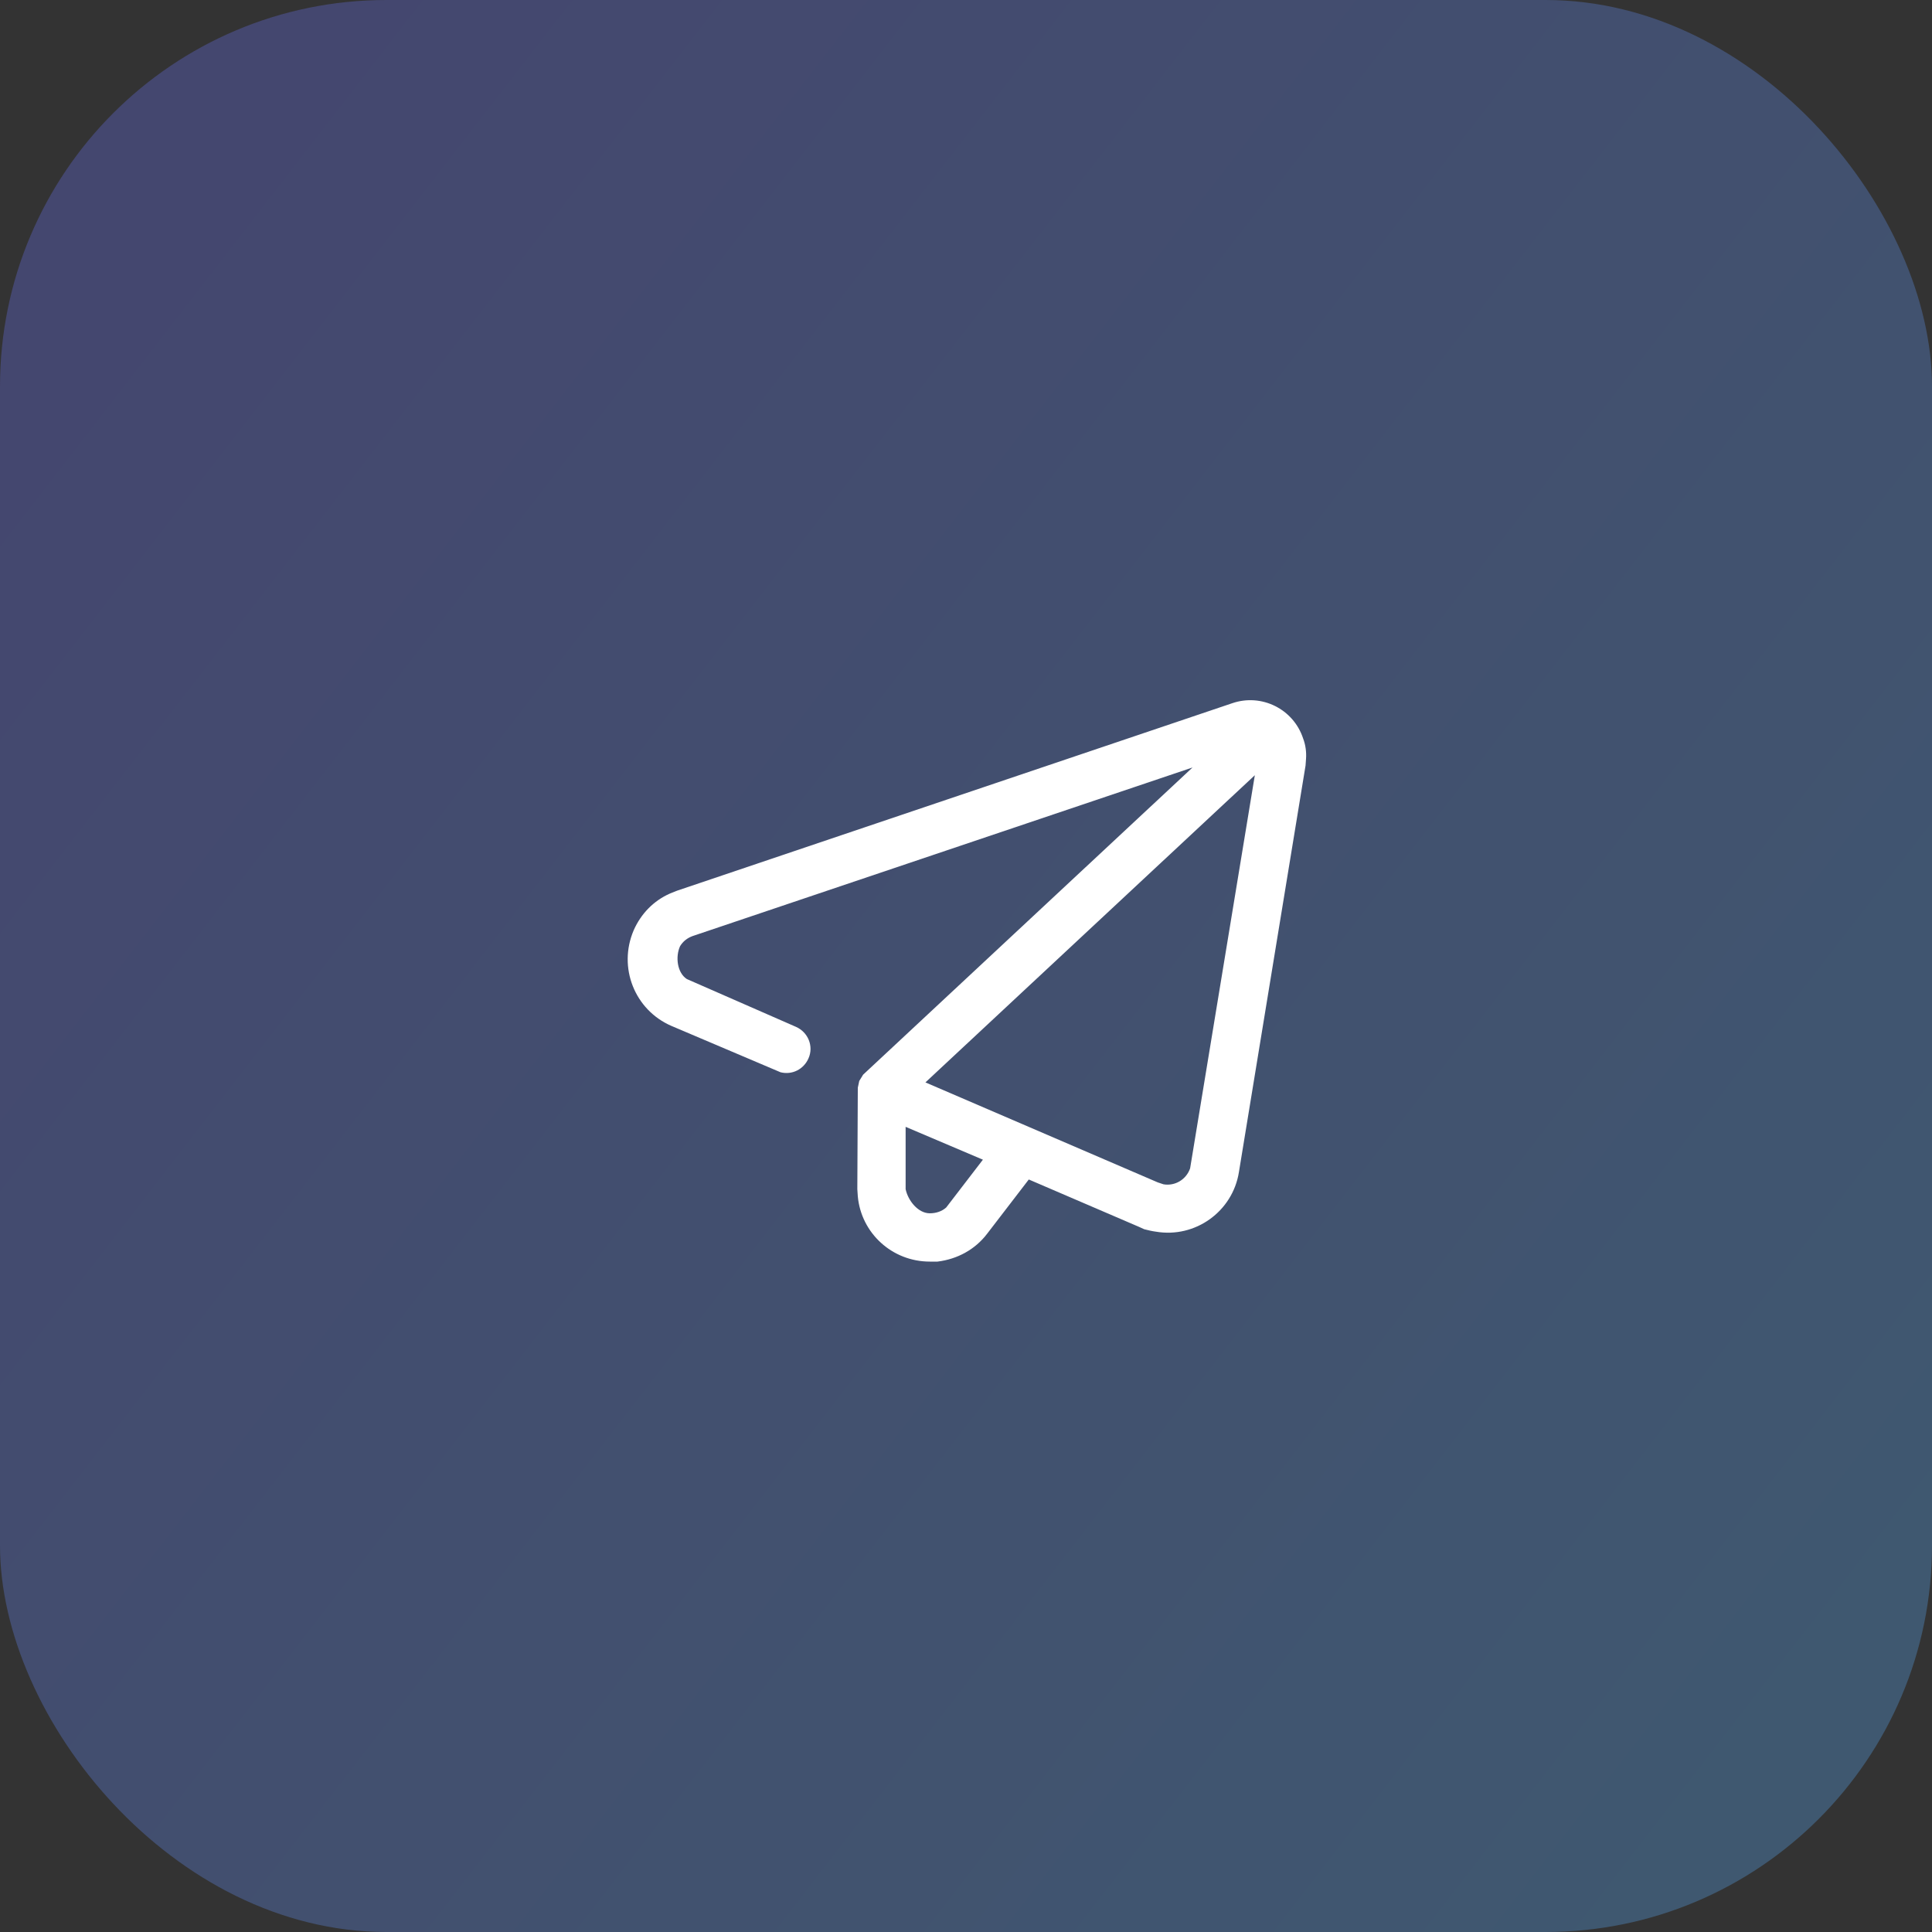 <svg width="40" height="40" viewBox="0 0 40 40" fill="none" xmlns="http://www.w3.org/2000/svg" xmlns:xlink="http://www.w3.org/1999/xlink">
	<rect x="0" y="0" width="40" height="40" fill="#333333" stroke="none"/>
	<desc>
			Created with Pixso.
	</desc>
	<defs>
		<clipPath id="clip22_22803">
			<rect id="Send" width="16" height="16" transform="translate(12 12)" fill="white" fill-opacity="0"/>
		</clipPath>
		<linearGradient x1="-0.8" y1="9" x2="39.28" y2="40" id="paint_linear_22_22799_0" gradientUnits="userSpaceOnUse">
			<stop stop-color="#6D75FA"/>
			<stop offset="1" stop-color="#5AB3FF"/>
		</linearGradient>
		<linearGradient x1="28.5" y1="11" x2="16.5" y2="23.5" id="paint_linear_22_22801_0" gradientUnits="userSpaceOnUse">
			<stop stop-color="#FFFFFF"/>
			<stop offset="1" stop-color="#FFFFFF" stop-opacity="0.804"/>
		</linearGradient>
	</defs>
	<g opacity="0.3">
		<rect id="矩形" rx="8" width="40" height="40" fill="url(#paint_linear_22_22799_0)" fill-opacity="1"/>
		<rect id="矩形" x="0.5" y="0.5" rx="8" width="39" height="39" stroke="#979797" stroke-opacity="0" stroke-width="1"/>
	</g>
	<g clip-path="url(#clip22_22803)">
		<path id="形状结合" d="M25.51 14.56C26.12 14.35 26.78 14.68 26.98 15.29C27.03 15.42 27.05 15.57 27.04 15.71L27.03 15.85L25.65 24.27C25.52 25.08 24.75 25.64 23.93 25.5C23.85 25.49 23.77 25.47 23.69 25.45L23.58 25.4L21.3 24.42L20.44 25.54C20.19 25.87 19.82 26.07 19.41 26.12L19.25 26.12C18.47 26.12 17.83 25.53 17.76 24.77L17.75 24.62L17.76 22.52L17.79 22.38L17.87 22.25L24.69 15.89L14.34 19.38C14.23 19.42 14.14 19.49 14.08 19.59C13.98 19.81 14.02 20.14 14.22 20.27L16.48 21.26C16.73 21.37 16.85 21.66 16.74 21.91C16.64 22.14 16.4 22.26 16.16 22.2L13.9 21.24C13.14 20.91 12.79 20.03 13.12 19.26C13.27 18.92 13.53 18.65 13.87 18.5L14.02 18.44L25.51 14.56ZM18.75 23.33L18.75 24.62C18.8 24.86 19.01 25.12 19.25 25.12C19.38 25.12 19.5 25.08 19.59 25L20.35 24.01L18.75 23.33ZM25.98 16.05L19.16 22.41L23.97 24.48L24.09 24.52C24.33 24.56 24.56 24.42 24.64 24.19L25.98 16.05Z" fill="#FFFFFF" fill-opacity="1" fill-rule="evenodd"/>
		<path id="形状结合" d="M26.98 15.29C27.03 15.42 27.05 15.57 27.04 15.71L27.03 15.85L25.65 24.27C25.52 25.08 24.75 25.64 23.93 25.5C23.85 25.49 23.77 25.47 23.69 25.45L23.58 25.4L21.3 24.42L20.44 25.54C20.19 25.87 19.82 26.07 19.41 26.12L19.25 26.12C18.47 26.12 17.83 25.53 17.76 24.77L17.75 24.62L17.76 22.52L17.79 22.38L17.87 22.25L24.69 15.89L14.34 19.38C14.23 19.42 14.14 19.49 14.08 19.59C13.98 19.81 14.02 20.14 14.22 20.27L16.48 21.26C16.73 21.37 16.85 21.66 16.74 21.91C16.64 22.14 16.4 22.26 16.16 22.2L13.9 21.24C13.14 20.91 12.79 20.03 13.12 19.26C13.27 18.92 13.53 18.65 13.87 18.5L14.02 18.44L25.51 14.56C26.12 14.35 26.78 14.68 26.98 15.29ZM18.75 24.62C18.8 24.86 19.01 25.12 19.25 25.12C19.38 25.12 19.5 25.08 19.59 25L20.35 24.01L18.75 23.33L18.75 24.62ZM19.16 22.41L23.97 24.48L24.09 24.52C24.33 24.56 24.56 24.42 24.64 24.19L25.98 16.05L19.16 22.41Z" stroke="#000000" stroke-opacity="0" stroke-width="1"/>
	</g>
</svg>